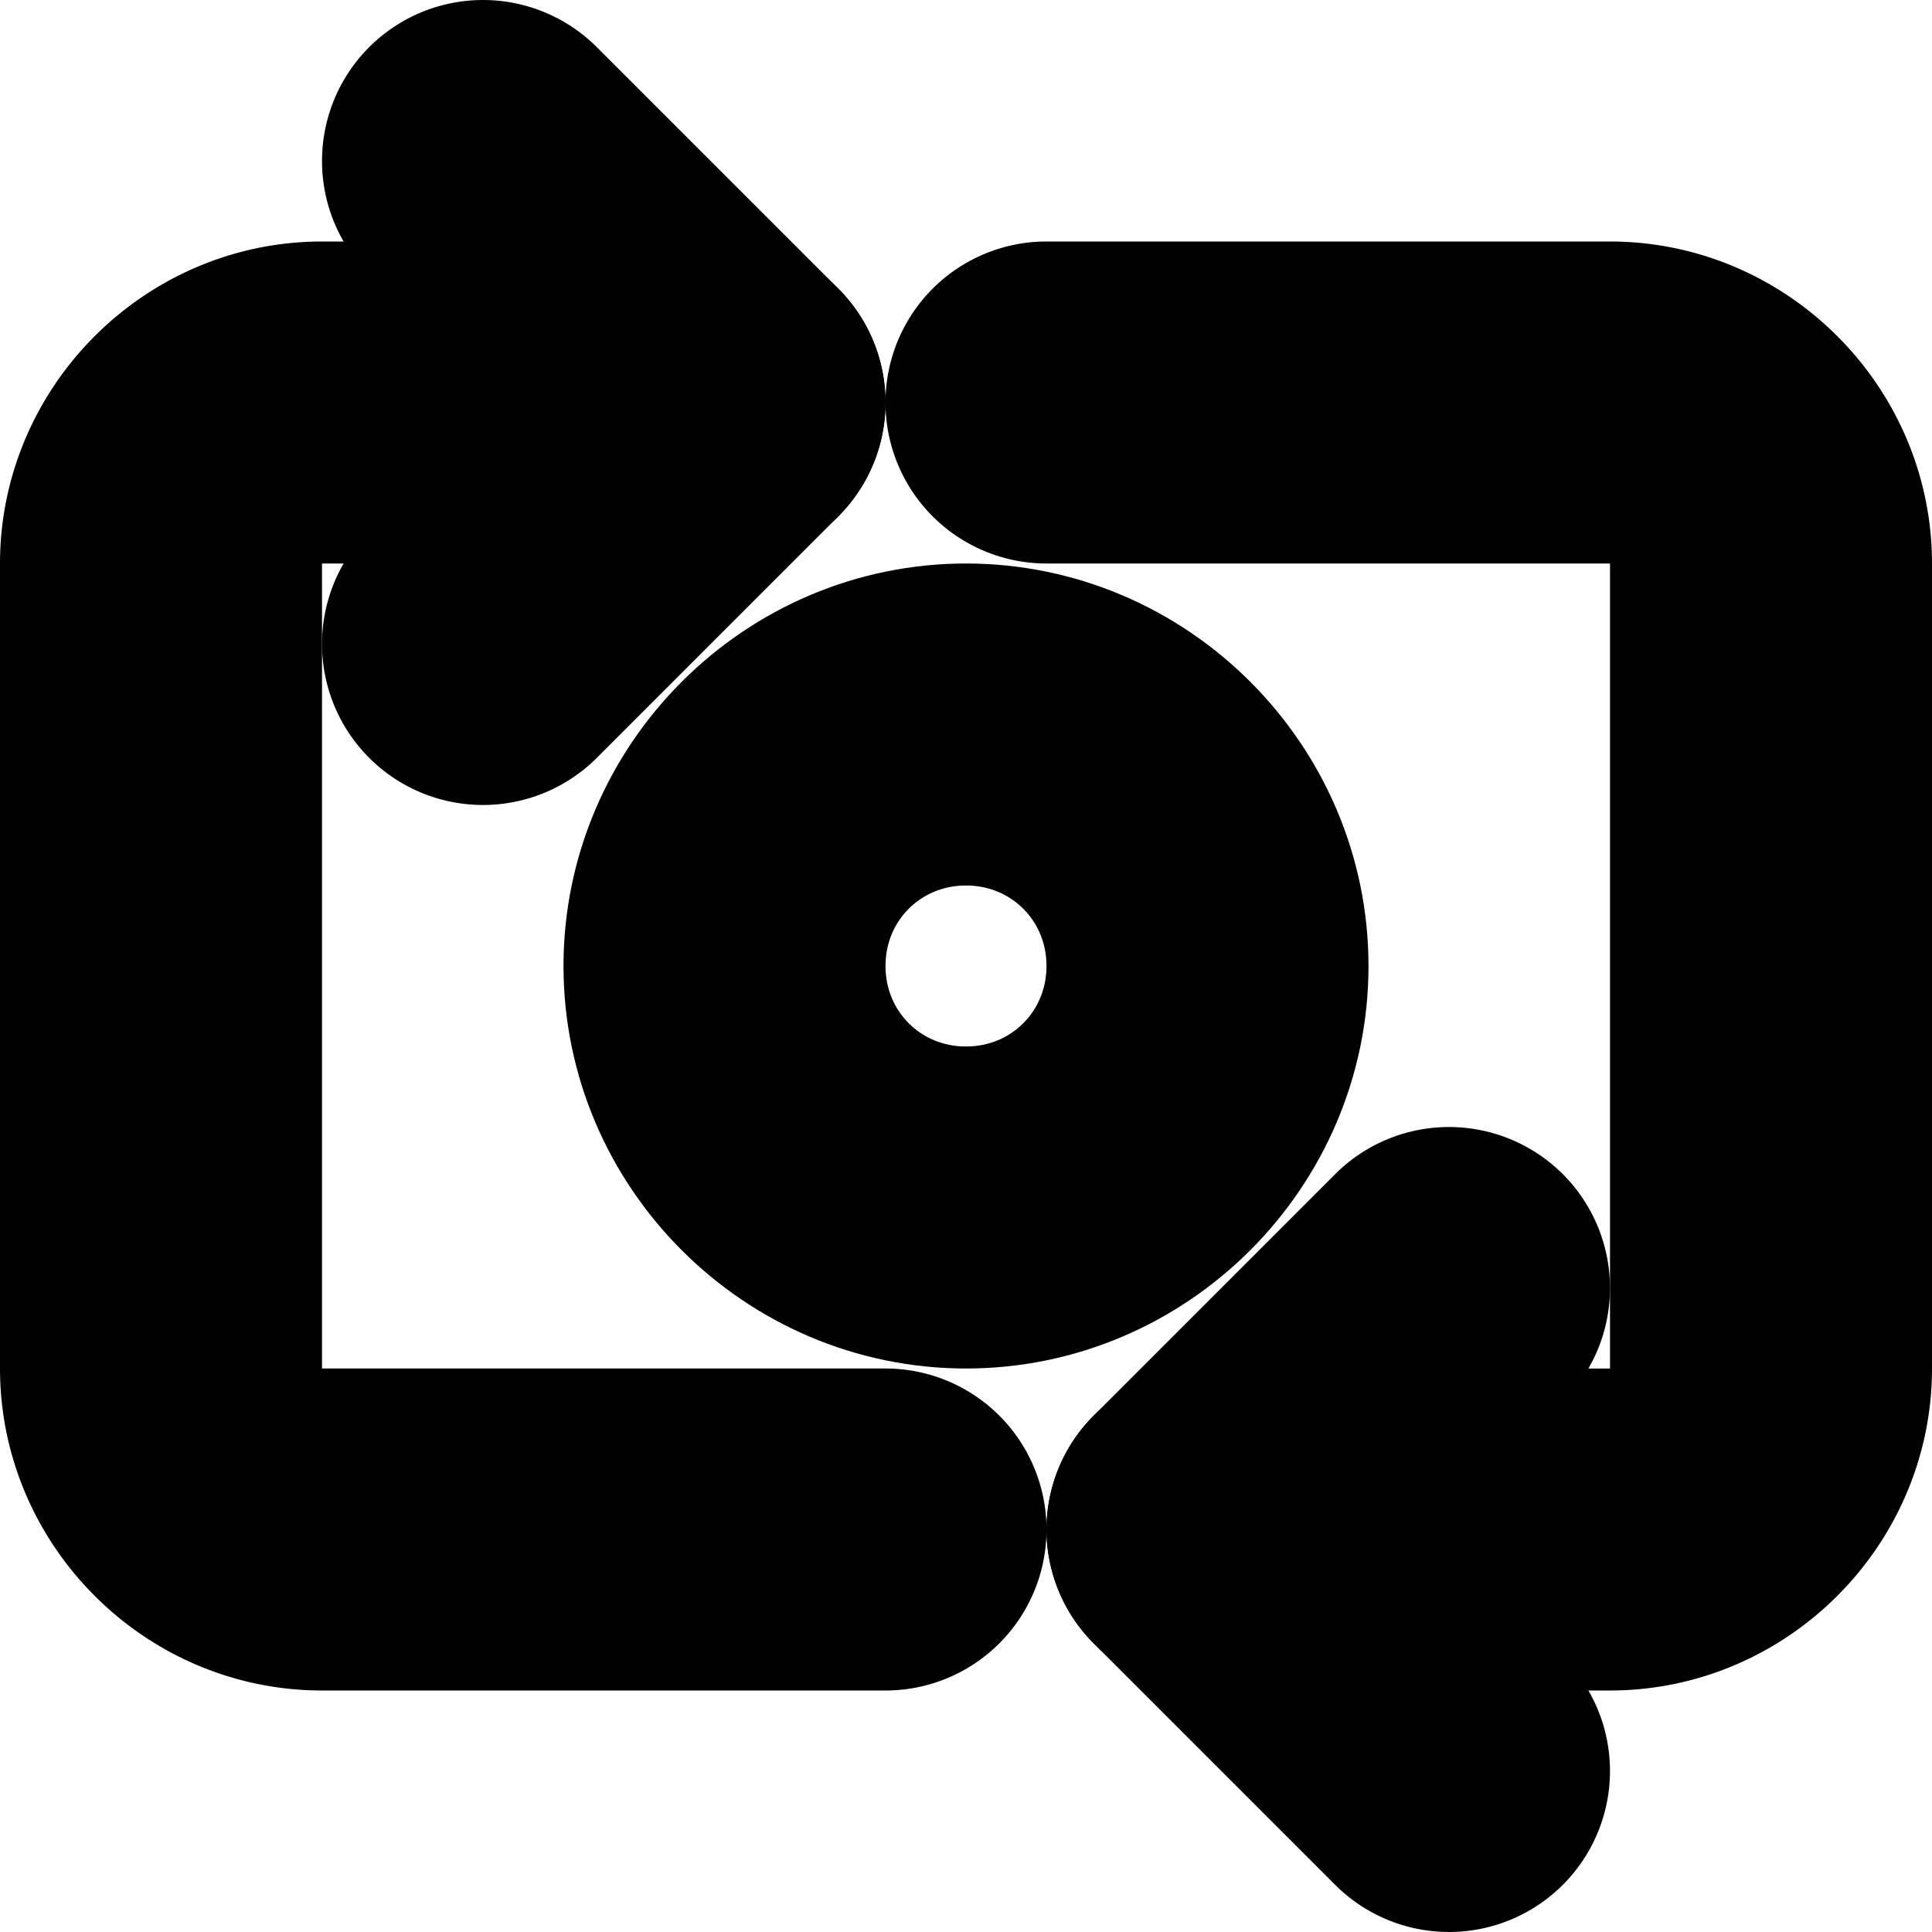 <?xml version="1.0" encoding="UTF-8" standalone="no"?>
<svg
   width="24"
   height="24"
   viewBox="0 0 24 24"
   fill="none"
   stroke="currentColor"
   stroke-width="2"
   stroke-linecap="round"
   stroke-linejoin="round"
   version="1.1"
   id="svg12"
   xmlns="http://www.w3.org/2000/svg"
   xmlns:svg="http://www.w3.org/2000/svg">
  <defs
     id="defs16" />
  <path
     style="color:#000000;fill:#000000;-inkscape-stroke:none"
     d="M 4,4 C 2.355,4 1,5.355 1,7 v 10 c 0,1.645 1.355,3 3,3 h 7 a 1,1 0 0 0 1,-1 1,1 0 0 0 -1,-1 H 4 C 3.436,18 3,17.564 3,17 V 7 C 3,6.436 3.436,6 4,6 H 9 A 1,1 0 0 0 10,5 1,1 0 0 0 9,4 Z"
     id="path2" />
  <path
     style="color:#000000;fill:#000000;-inkscape-stroke:none"
     d="m 13,4 a 1,1 0 0 0 -1,1 1,1 0 0 0 1,1 h 7 c 0.564,0 1,0.436 1,1 v 10 c 0,0.564 -0.436,1 -1,1 h -5 a 1,1 0 0 0 -1,1 1,1 0 0 0 1,1 h 5 c 1.645,0 3,-1.355 3,-3 V 7 C 23,5.355 21.645,4 20,4 Z"
     id="path4" />
  <path
     style="color:#000000;fill:#000000;-inkscape-stroke:none"
     d="m 12,8 c -2.197,0 -4,1.803 -4,4 0,2.197 1.803,4 4,4 2.197,0 4,-1.803 4,-4 0,-2.197 -1.803,-4 -4,-4 z m 0,2 c 1.116,0 2,0.884 2,2 0,1.116 -0.884,2 -2,2 -1.116,0 -2,-0.884 -2,-2 0,-1.116 0.884,-2 2,-2 z"
     id="circle6" />
  <path
     style="color:#000000;fill:#000000;-inkscape-stroke:none"
     d="m 17.293,15.293 -3,3 a 1,1 0 0 0 0,1.414 l 3,3 a 1,1 0 0 0 1.414,0 1,1 0 0 0 0,-1.414 L 16.414,19 18.707,16.707 a 1,1 0 0 0 0,-1.414 1,1 0 0 0 -1.414,0 z"
     id="path8" />
  <path
     style="color:#000000;fill:#000000;-inkscape-stroke:none"
     d="m 6,1 a 1,1 0 0 0 -0.707,0.293 1,1 0 0 0 0,1.414 L 7.586,5 5.293,7.293 a 1,1 0 0 0 0,1.414 1,1 0 0 0 1.414,0 L 9.707,5.707 a 1,1 0 0 0 0,-1.414 l -3,-3 A 1,1 0 0 0 6,1 Z"
     id="path10" />
</svg>
